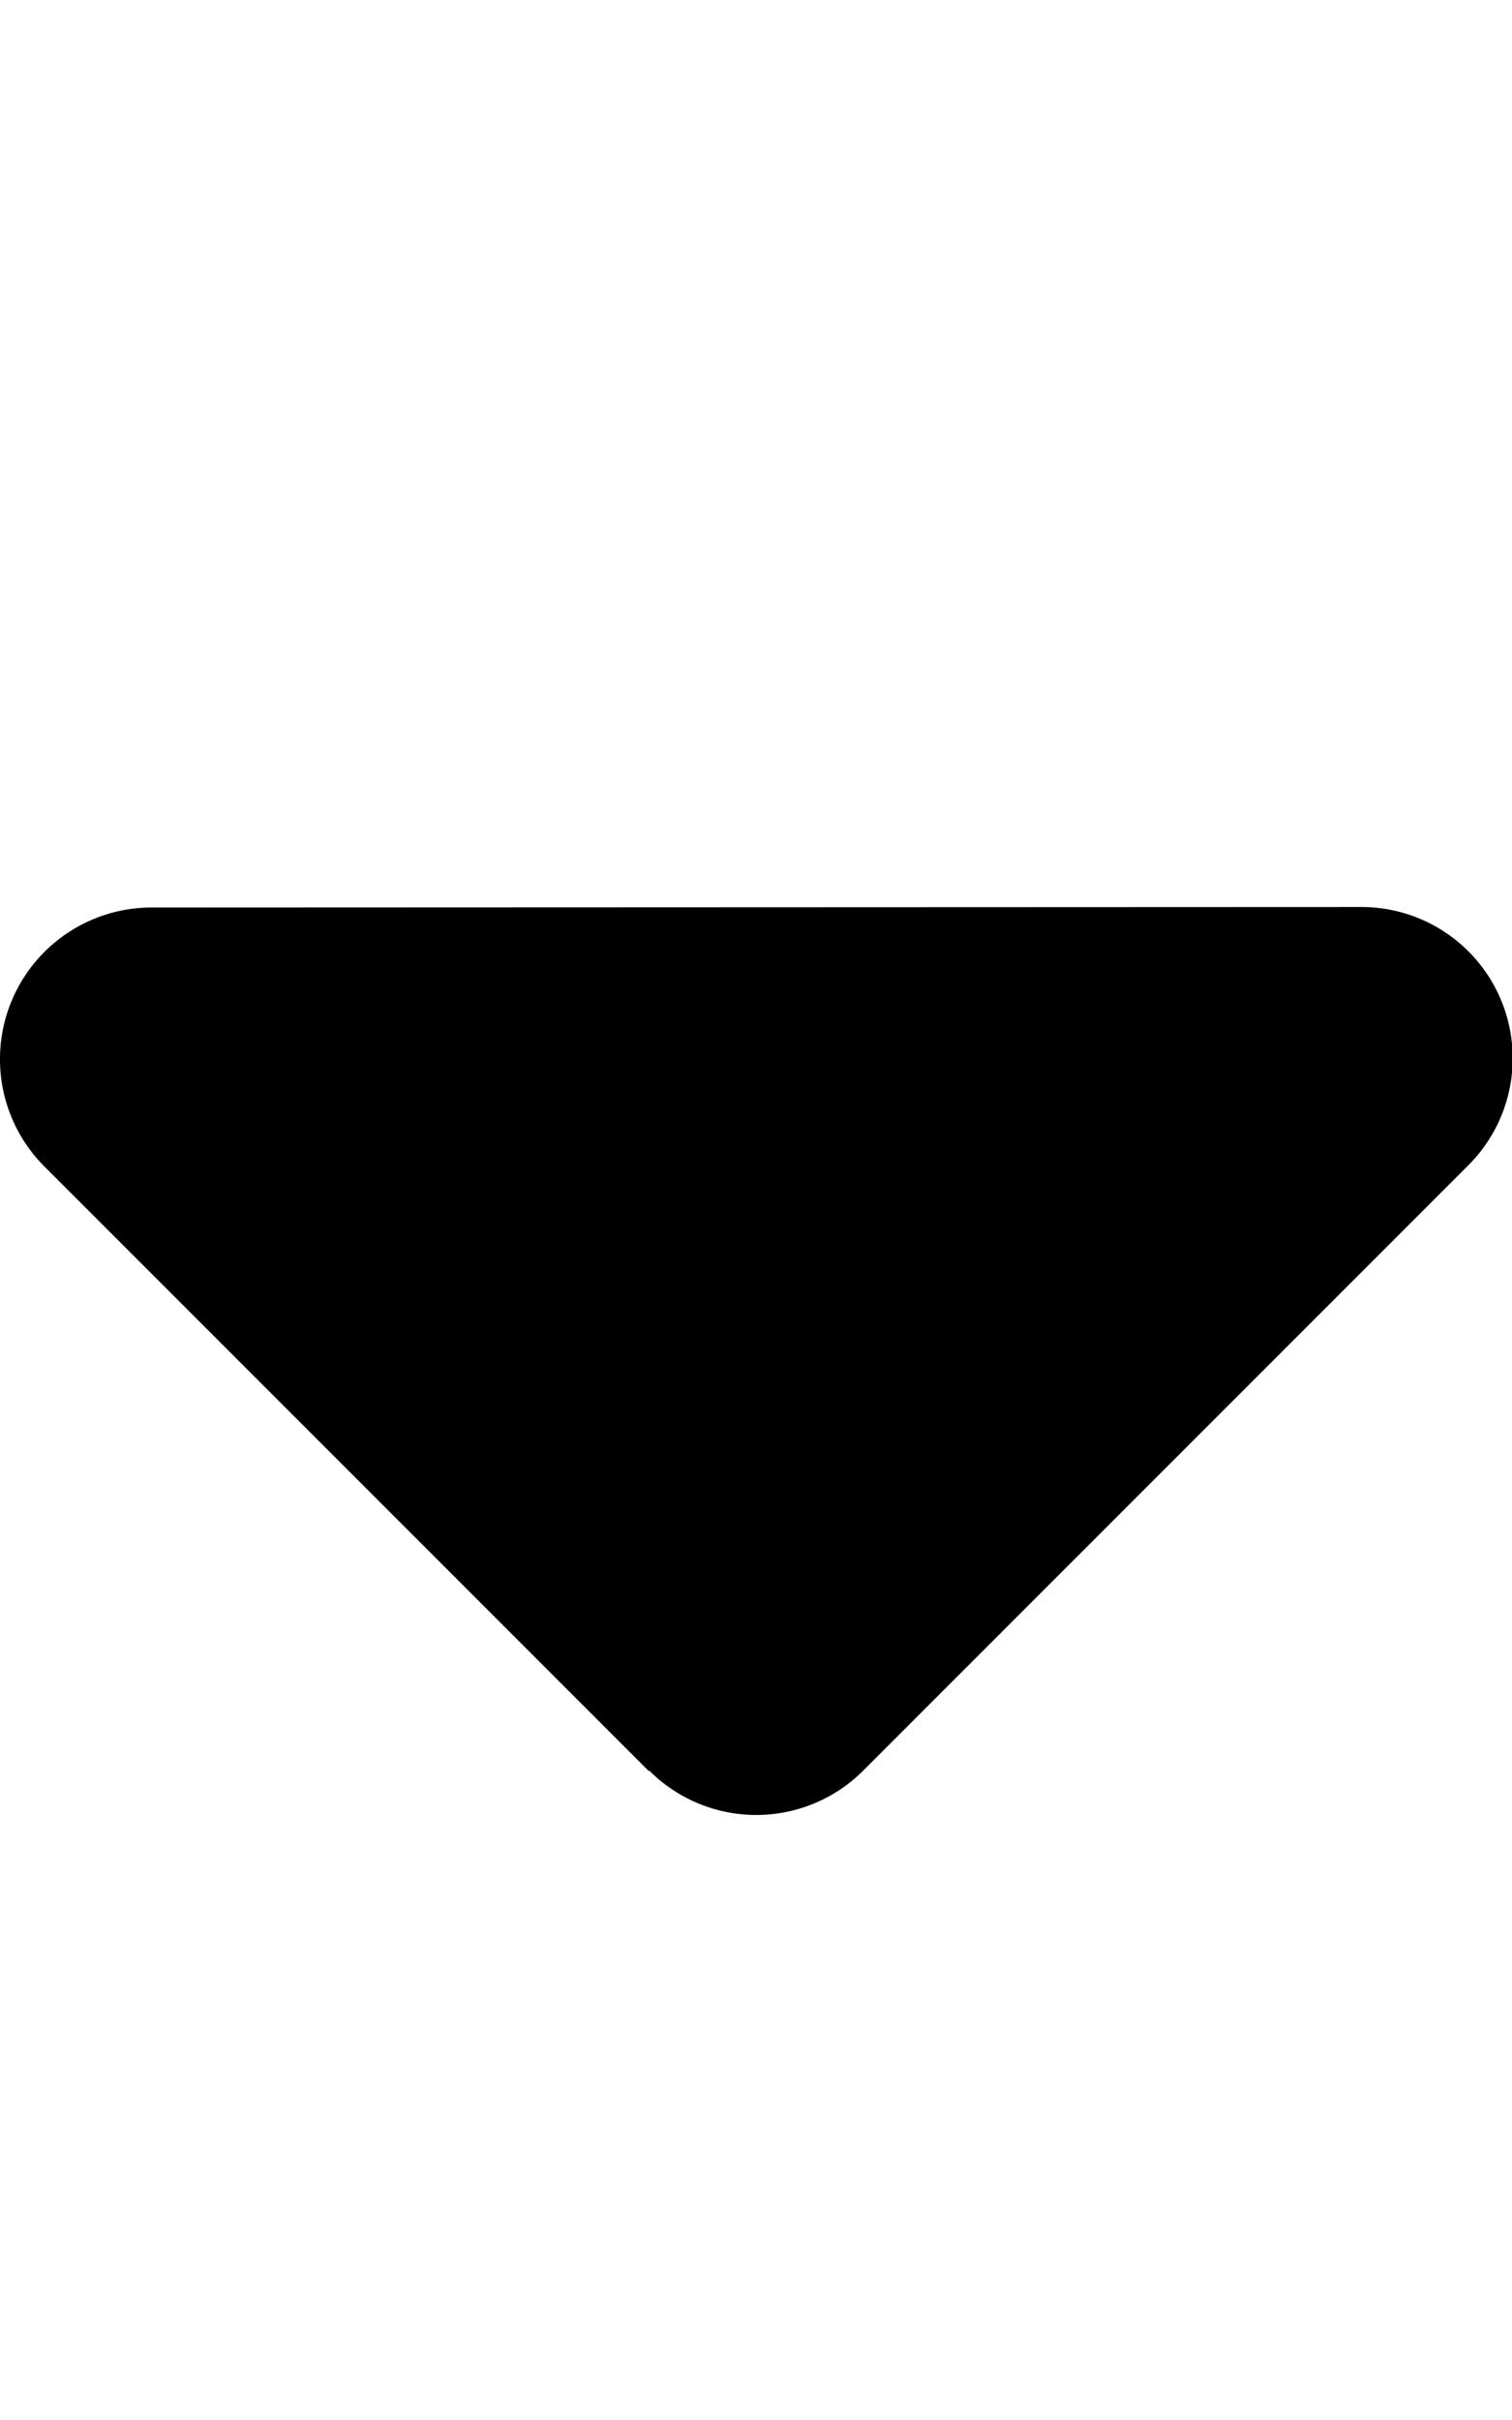 <svg
  xmlns="http://www.w3.org/2000/svg"
  viewBox="0 0 320 512"
  class="icon icon--caret-down-solid"
  aria-hidden="true"
  focusable="false"
>
  <path d="M137.4 374.6a32 32 0 0 0 45.3 0l128-128a32 32 0 0 0-22.7-54.7L32 192a32.1 32.1 0 0 0-22.7 54.7l128 128z" />
</svg>
